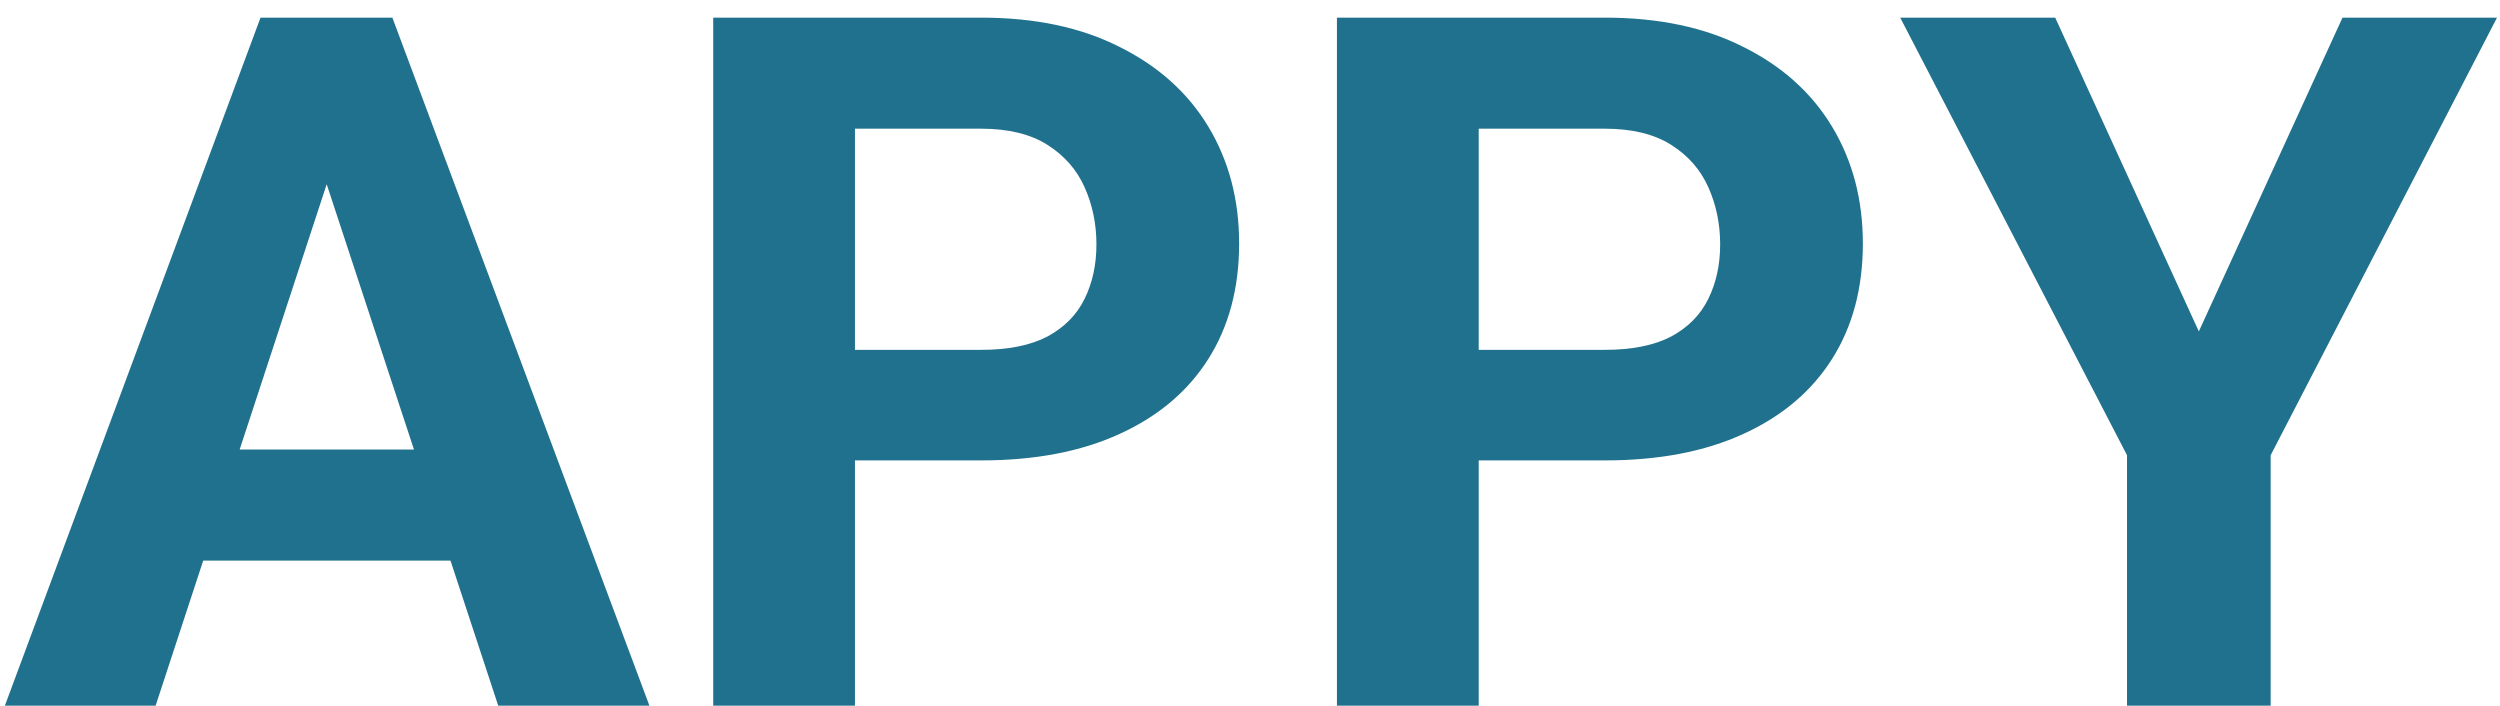 <svg width="124" height="35" viewBox="0 0 124 35" fill="none" xmlns="http://www.w3.org/2000/svg">
<path d="M17 6.711L7.719 35H0.242L12.922 0.875H17.68L17 6.711ZM24.711 35L15.406 6.711L14.656 0.875H19.461L32.211 35H24.711ZM24.289 22.297V27.805H6.266V22.297H24.289ZM48.664 22.836H39.969V17.352H48.664C50.008 17.352 51.102 17.133 51.945 16.695C52.789 16.242 53.406 15.617 53.797 14.82C54.188 14.023 54.383 13.125 54.383 12.125C54.383 11.109 54.188 10.164 53.797 9.289C53.406 8.414 52.789 7.711 51.945 7.18C51.102 6.648 50.008 6.383 48.664 6.383H42.406V35H35.375V0.875H48.664C51.336 0.875 53.625 1.359 55.531 2.328C57.453 3.281 58.922 4.602 59.938 6.289C60.953 7.977 61.461 9.906 61.461 12.078C61.461 14.281 60.953 16.188 59.938 17.797C58.922 19.406 57.453 20.648 55.531 21.523C53.625 22.398 51.336 22.836 48.664 22.836ZM79.602 22.836H70.906V17.352H79.602C80.945 17.352 82.039 17.133 82.883 16.695C83.727 16.242 84.344 15.617 84.734 14.82C85.125 14.023 85.32 13.125 85.32 12.125C85.32 11.109 85.125 10.164 84.734 9.289C84.344 8.414 83.727 7.711 82.883 7.18C82.039 6.648 80.945 6.383 79.602 6.383H73.344V35H66.312V0.875H79.602C82.273 0.875 84.562 1.359 86.469 2.328C88.391 3.281 89.859 4.602 90.875 6.289C91.891 7.977 92.398 9.906 92.398 12.078C92.398 14.281 91.891 16.188 90.875 17.797C89.859 19.406 88.391 20.648 86.469 21.523C84.562 22.398 82.273 22.836 79.602 22.836ZM101.938 0.875L109.062 16.438L116.188 0.875H123.852L112.625 22.578V35H105.5V22.578L94.25 0.875H101.938Z" fill="#20718D"/>
</svg>
